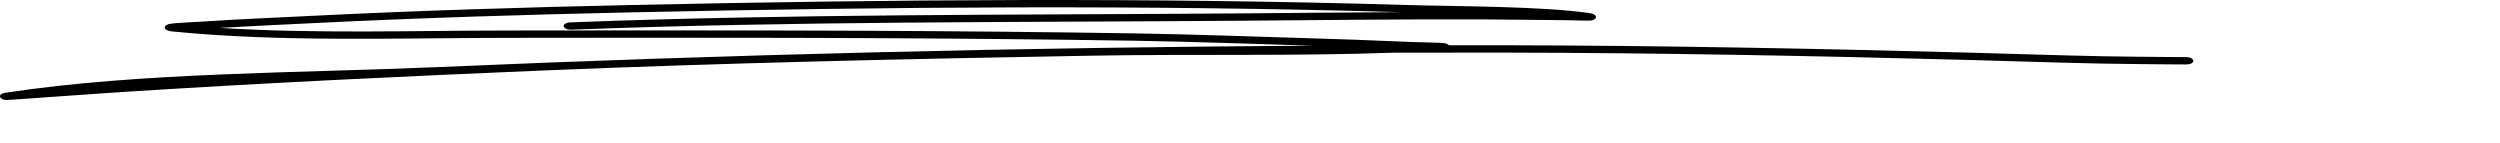 <svg width="279" height="16" viewBox="0 0 279 16" fill="none" xmlns="http://www.w3.org/2000/svg">
<path fill-rule="evenodd" clip-rule="evenodd" d="M146.489 5.097C113.914 5.296 81.323 6.082 48.89 7.487C33.47 8.156 15.563 8.072 0.608 10.351C-0.137 10.466 0.005 10.809 0.021 10.844C0.053 10.914 0.189 11.149 0.782 11.16C0.847 11.162 1.302 11.129 1.476 11.117C5.892 10.823 10.292 10.479 14.712 10.2C29.97 9.235 45.274 8.506 60.6 7.867C80.942 7.019 101.459 6.567 121.856 6.213C133.021 6.02 144.454 6.277 155.654 5.877C159.767 5.866 163.88 5.864 167.993 5.871C185.187 5.902 202.362 6.233 219.527 6.686C225.046 6.832 229.256 6.989 234.659 7.096C236.711 7.137 239.966 7.165 242.23 7.183C242.563 7.186 243.411 7.189 243.763 7.191C243.798 7.194 243.834 7.194 243.872 7.194C244.008 7.194 244.072 7.189 244.085 7.189C244.853 7.132 244.782 6.763 244.763 6.708C244.759 6.696 244.643 6.385 243.982 6.373C243.824 6.37 242.692 6.367 242.256 6.364C240.004 6.346 236.762 6.318 234.721 6.278C229.327 6.172 225.12 6.015 219.61 5.869C202.42 5.415 185.219 5.083 167.999 5.051C165.896 5.048 163.79 5.047 161.686 5.048C161.615 4.955 161.457 4.85 161.109 4.804C160.783 4.761 158.451 4.724 157.551 4.686C150.889 4.408 151.086 4.421 143.757 4.193C132.657 3.847 130.966 3.769 119.421 3.623C98.449 3.358 77.468 3.379 56.493 3.405C46.138 3.42 35.051 3.775 24.538 3.112C28.003 2.905 31.48 2.755 34.951 2.583C46.803 1.996 58.664 1.633 70.565 1.377C99.111 0.764 127.702 0.52 156.238 1.356C150.164 1.385 144.092 1.454 138.018 1.498C113.292 1.682 88.326 1.544 63.652 2.496C63.21 2.514 62.877 2.711 62.91 2.935C62.942 3.161 63.332 3.33 63.774 3.313C88.417 2.362 113.347 2.501 138.041 2.317C147.215 2.25 156.386 2.129 165.561 2.165C168.709 2.178 171.858 2.237 175.006 2.257C175.629 2.262 177.232 2.324 177.461 2.298C177.968 2.24 178.077 2.05 178.109 1.957C178.125 1.901 178.177 1.58 177.403 1.466C172.119 0.682 162.367 0.719 157.231 0.565C128.344 -0.304 99.398 -0.061 70.497 0.558C58.568 0.815 46.677 1.18 34.793 1.769C30.641 1.973 26.48 2.15 22.344 2.422C21.677 2.466 20.177 2.53 19.451 2.598C19.147 2.625 18.928 2.665 18.831 2.692C18.454 2.801 18.386 2.958 18.386 3.064C18.383 3.146 18.451 3.435 19.241 3.513C31.283 4.711 44.387 4.241 56.497 4.224C77.459 4.198 98.424 4.177 119.382 4.442C130.899 4.588 132.582 4.665 143.66 5.011C144.754 5.043 145.68 5.073 146.489 5.097Z" fill="black"/>
</svg>
